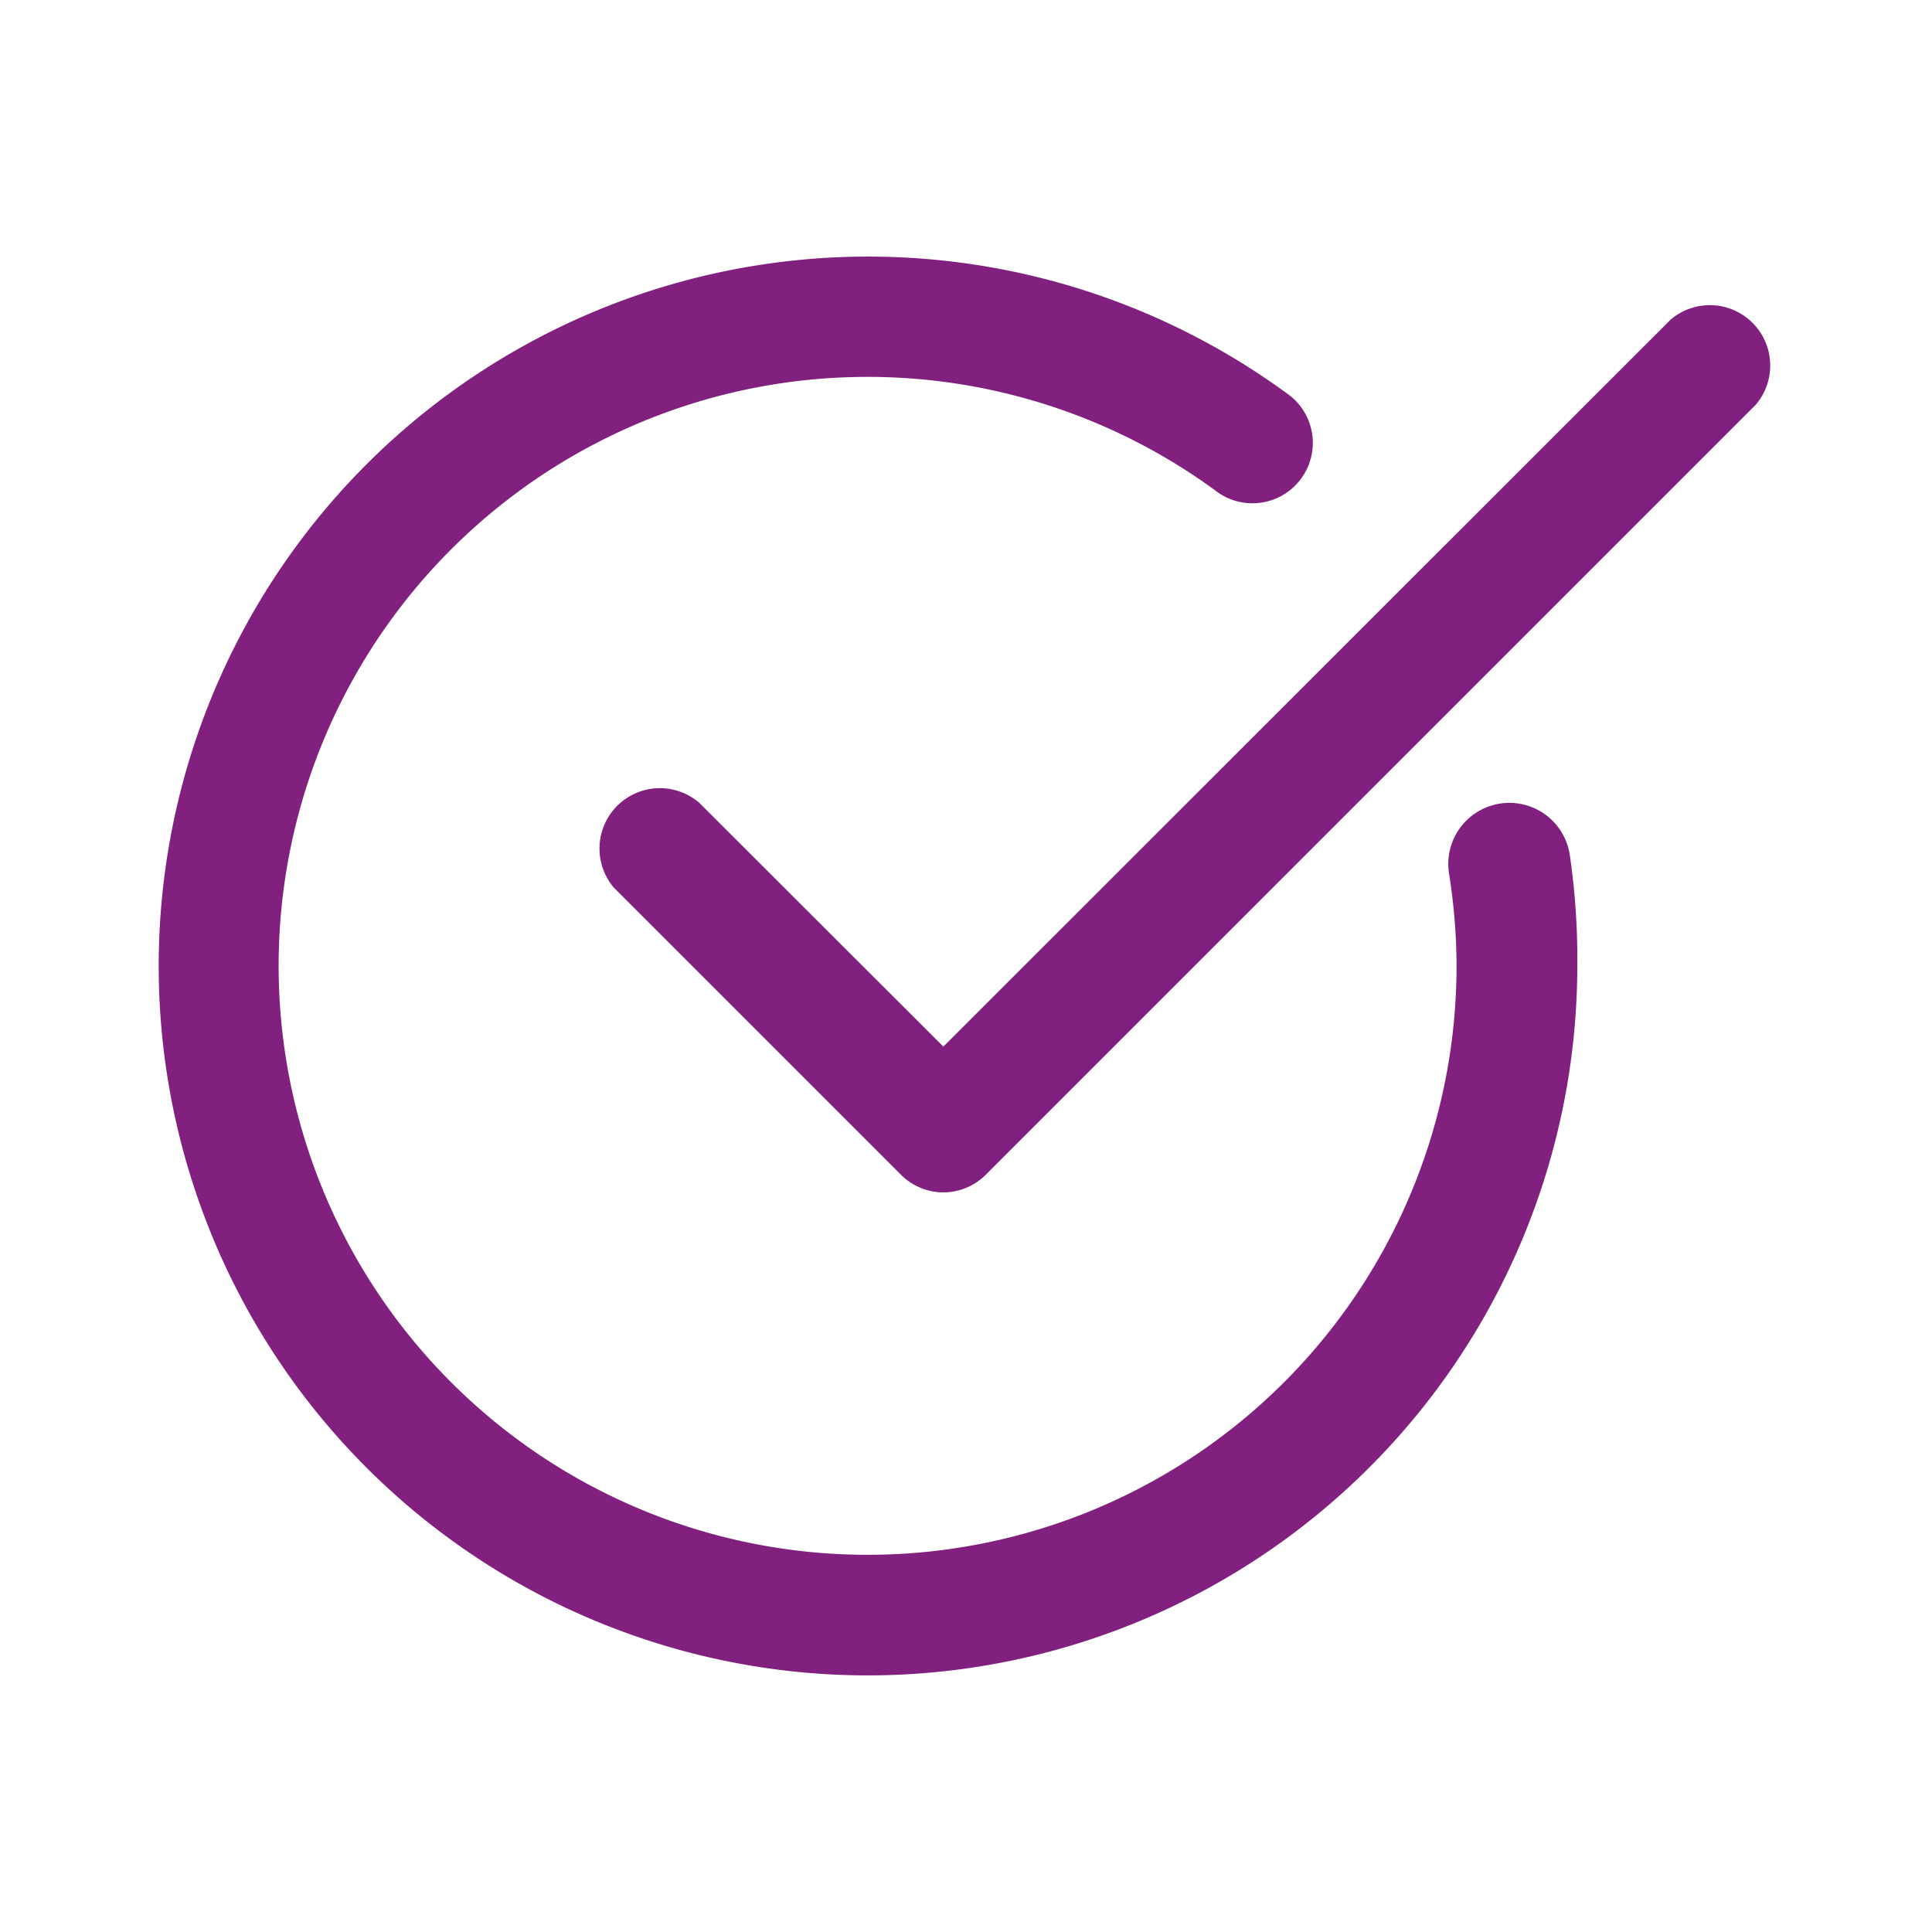 <svg data-name="Layer 1" id="Layer_1" viewBox="0 0 64 64" xmlns="http://www.w3.org/2000/svg"><path d="M28.75 55.5a23.5 23.5 0 1 1 14-42.38 2 2 0 0 1-2.38 3.21A19.51 19.51 0 1 0 48.25 32a19.65 19.65 0 0 0-.25-3.07 2 2 0 1 1 4-.62 23.85 23.85 0 0 1 .25 3.69 23.52 23.52 0 0 1-23.5 23.5Z" style="fill:#822080"/><path d="M31.25 39.5a2 2 0 0 1-1.41-.59l-9.5-9.5a2 2 0 0 1 2.82-2.82l8.09 8.08 24.09-24.08a2 2 0 0 1 2.82 2.82l-25.5 25.5a2 2 0 0 1-1.41.59Z" style="fill:#822080"/></svg>